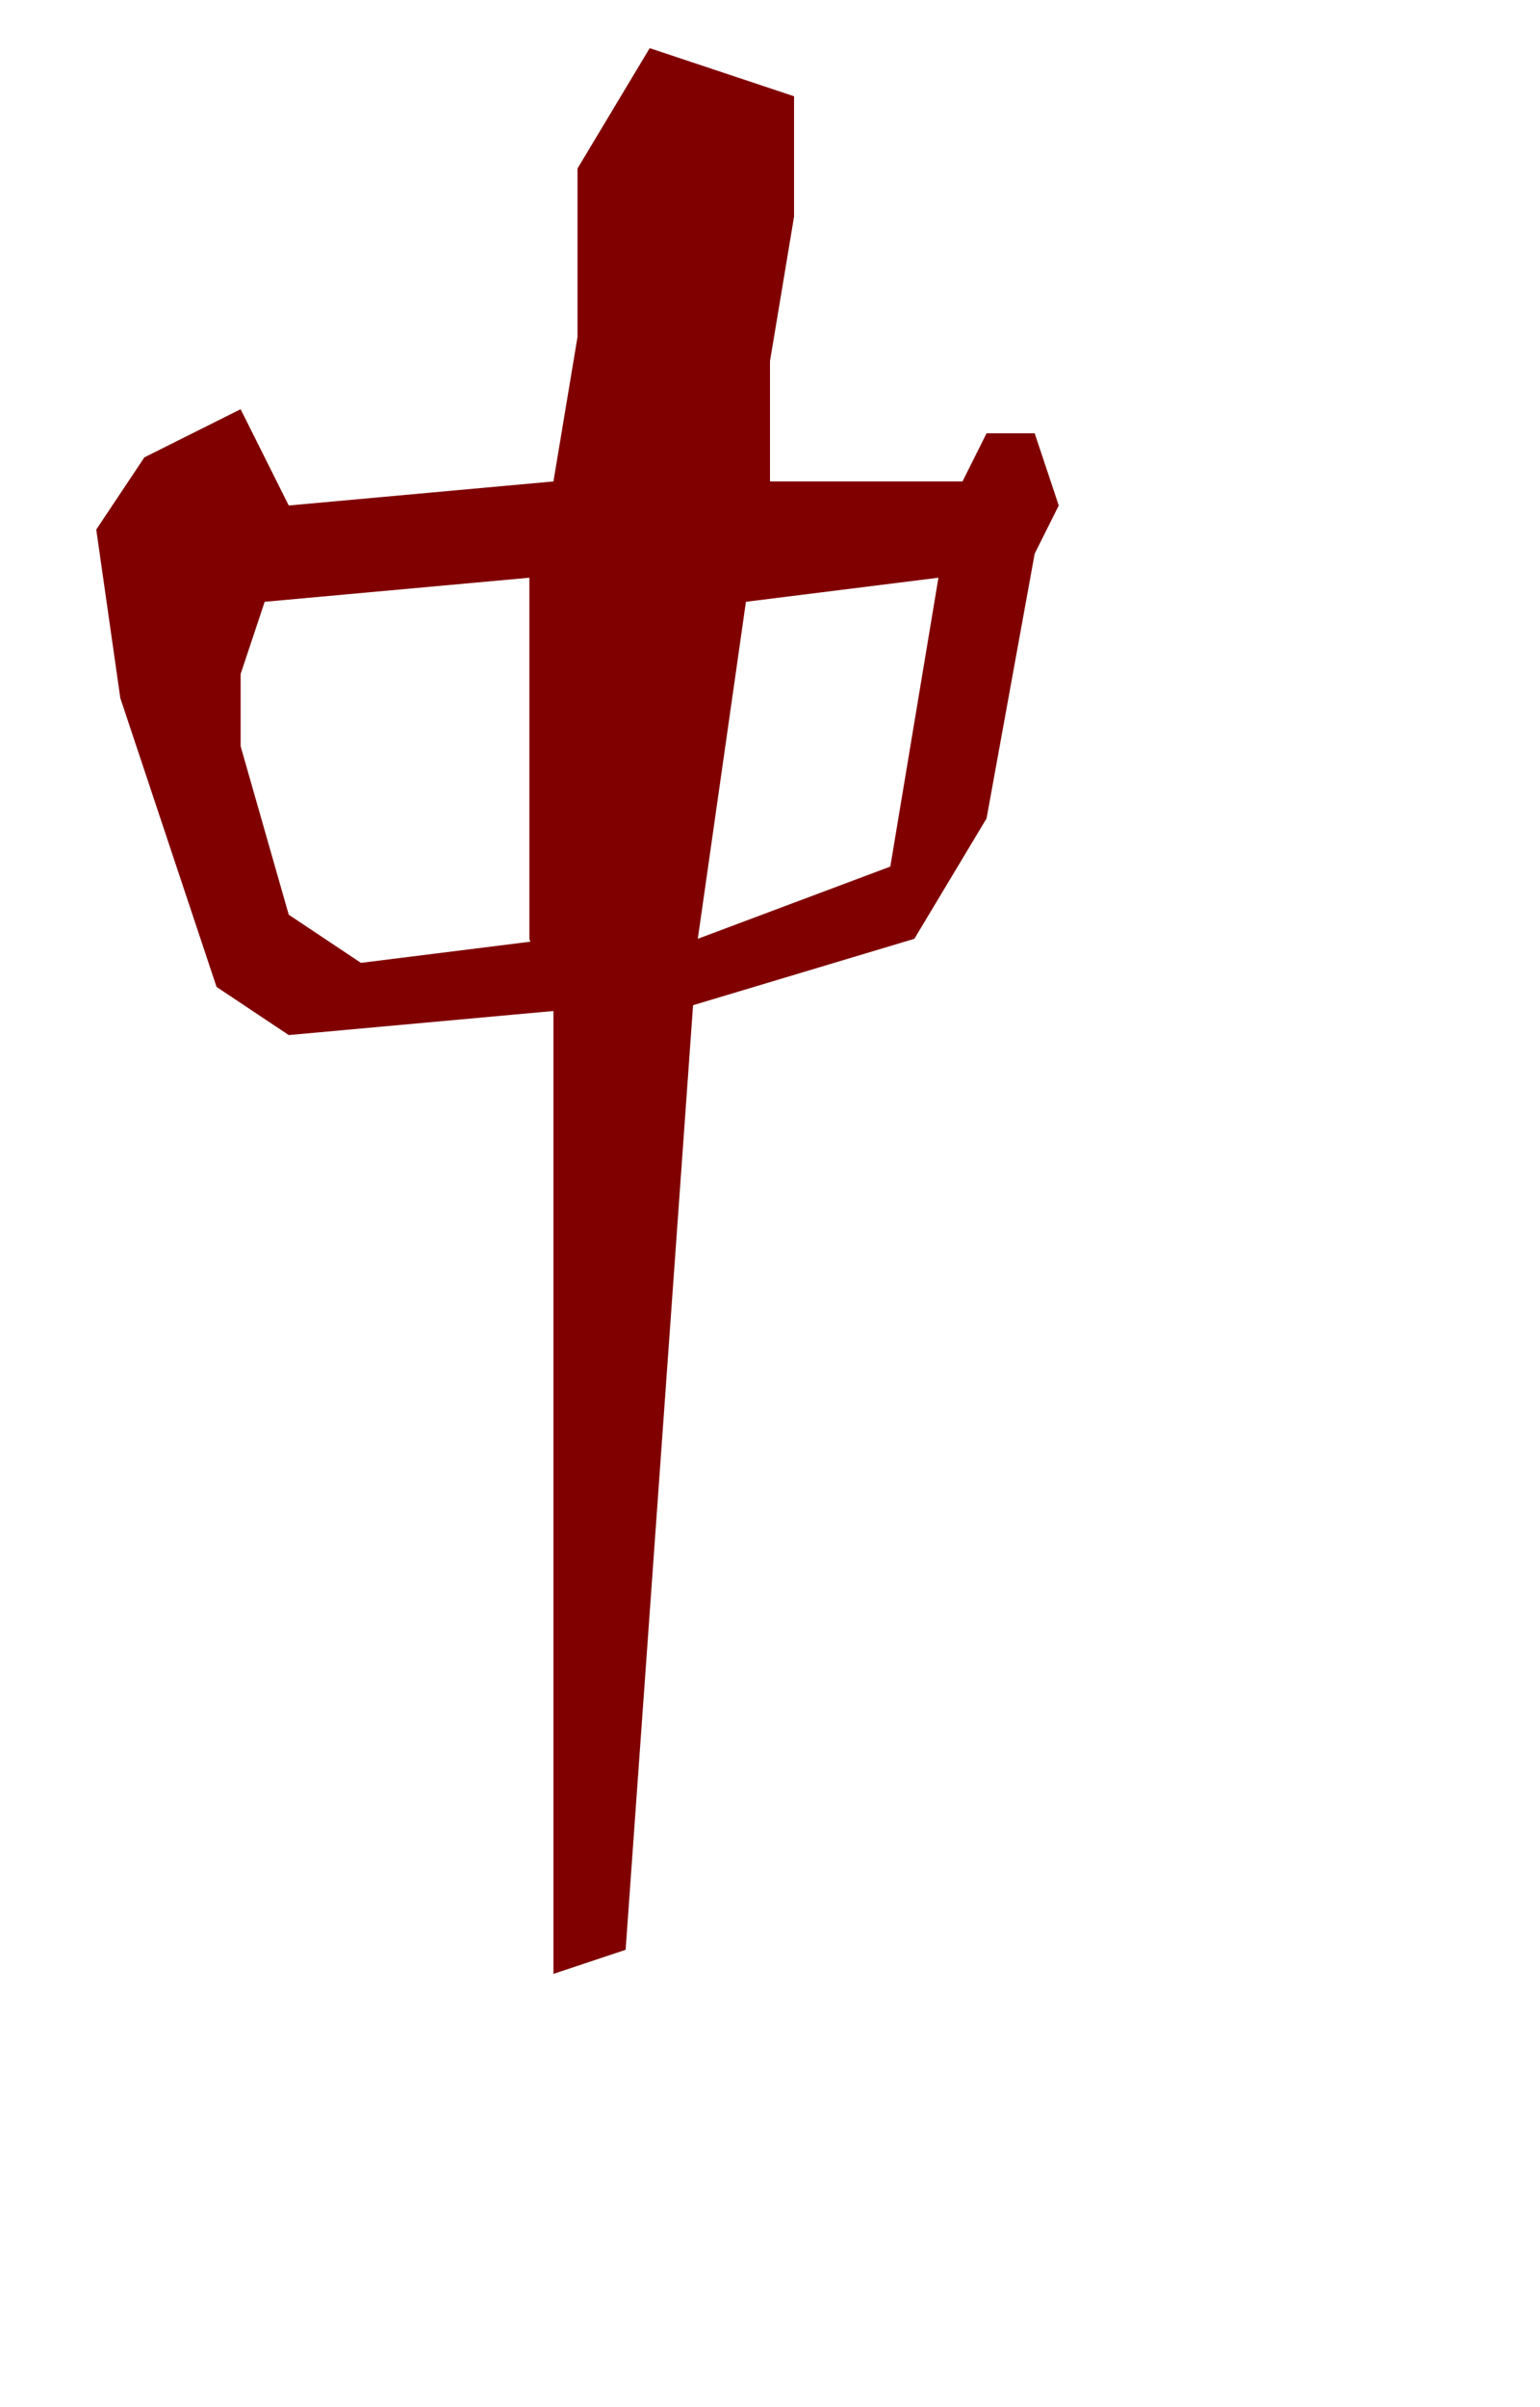 <svg xmlns="http://www.w3.org/2000/svg" xmlns:xlink="http://www.w3.org/1999/xlink" height="100" width="64">
  <path stroke-width="0" fill="maroon" d="M 24 7 L 27 2 L 33 4 L 33 9 L 32 15 L 32 20 L 40 20 L 41 18 L 43 18 L 44 21 L 43 23 L 41 34 L 38 39 L 28 42 L 29 39 L 37 36 L 39 24 L 31 25 L 29 39 L 26 81 L 23 82 L 23 42 L 22 39 L 22 24 L 11 25 L 10 28 L 10 31 L 12 38 L 15 40 L 23 39 L 23 42 L 12 43 L 9 41 L 5 29 L 4 22 L 6 19 L 10 17 L 12 21 L 23 20 L 24 14"/>
</svg>